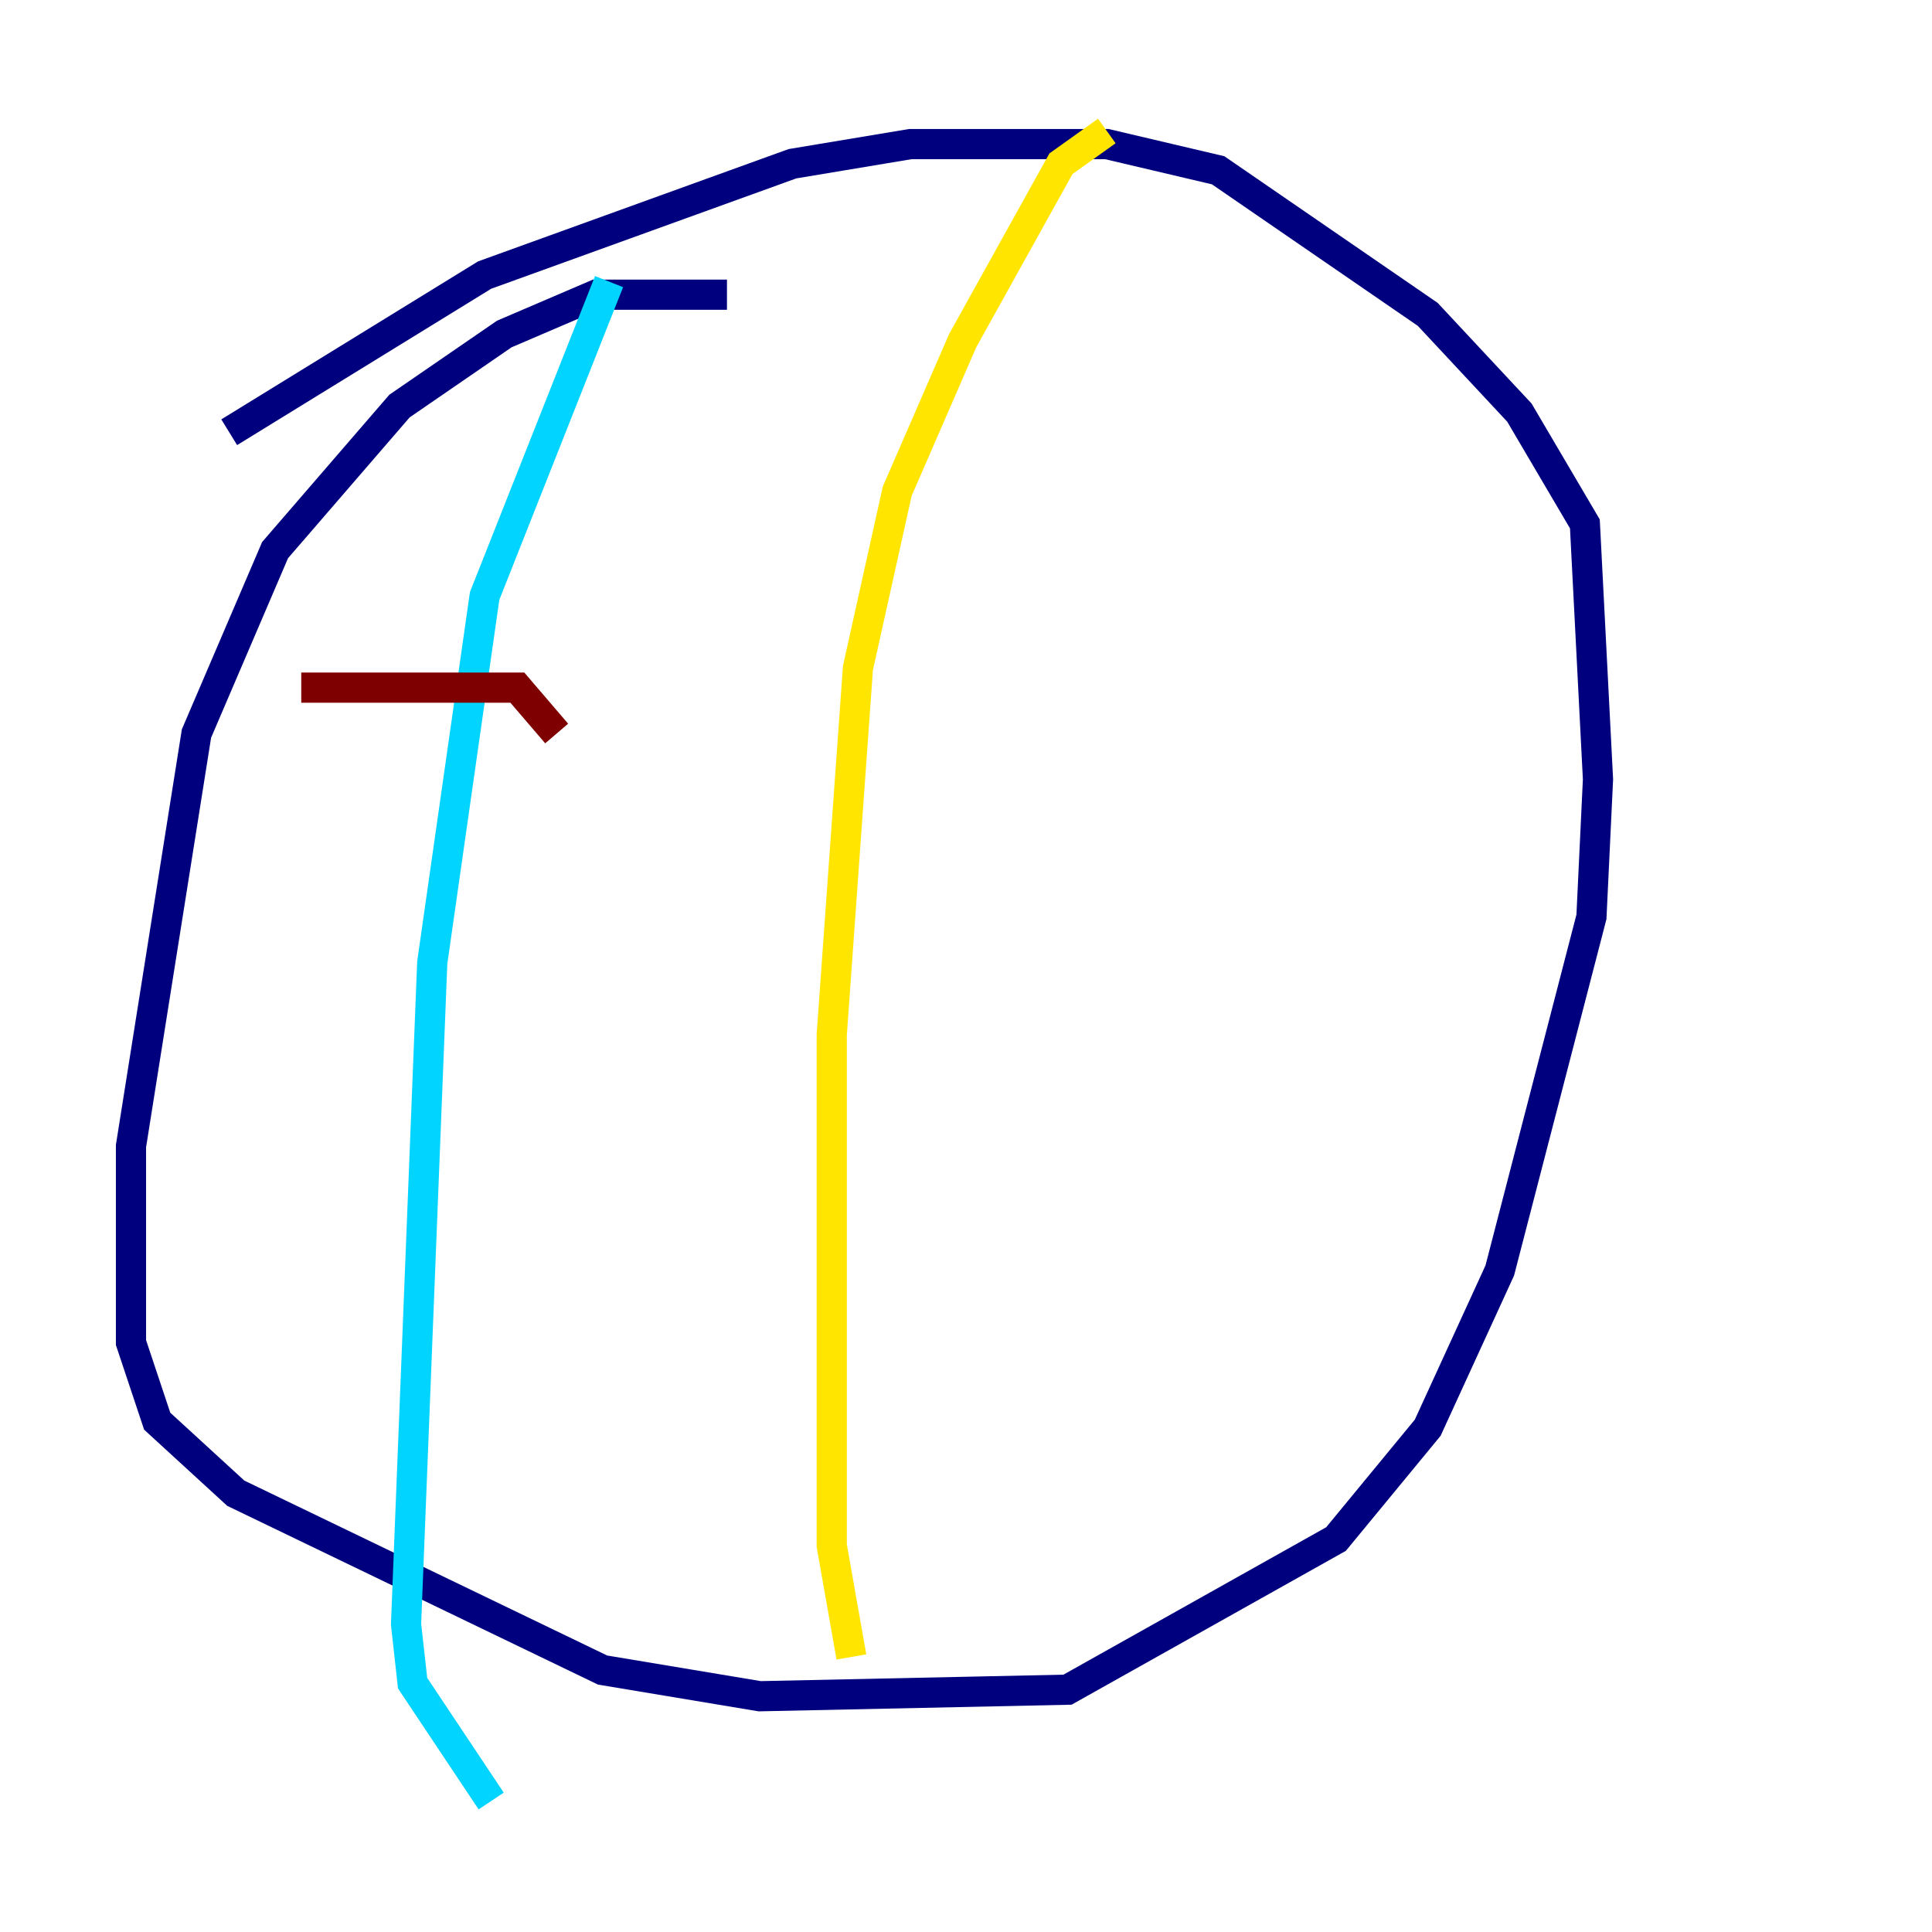 <?xml version="1.0" encoding="utf-8" ?>
<svg baseProfile="tiny" height="128" version="1.2" viewBox="0,0,128,128" width="128" xmlns="http://www.w3.org/2000/svg" xmlns:ev="http://www.w3.org/2001/xml-events" xmlns:xlink="http://www.w3.org/1999/xlink"><defs /><polyline fill="none" points="48.163,19.525 39.485,19.525 33.41,22.129 26.468,26.902 18.224,36.447 13.017,48.597 8.678,75.932 8.678,88.949 10.414,94.156 15.62,98.929 39.919,110.644 50.332,112.38 70.725,111.946 88.515,101.966 94.59,94.59 99.363,84.176 105.437,60.746 105.871,51.634 105.003,34.712 100.664,27.336 94.59,20.827 80.705,11.281 73.329,9.546 60.312,9.546 52.502,10.848 32.108,18.224 15.186,28.637" stroke="#00007f" stroke-width="2" /><polyline fill="none" points="40.352,18.658 32.108,39.485 28.637,63.783 26.902,107.607 27.336,111.512 32.542,119.322" stroke="#00d4ff" stroke-width="2" /><polyline fill="none" points="73.329,8.678 70.291,10.848 63.783,22.563 59.444,32.542 56.841,44.258 55.105,68.556 55.105,102.4 56.407,109.776" stroke="#ffe500" stroke-width="2" /><polyline fill="none" points="19.959,45.559 34.278,45.559 36.881,48.597" stroke="#7f0000" stroke-width="2" /></svg>